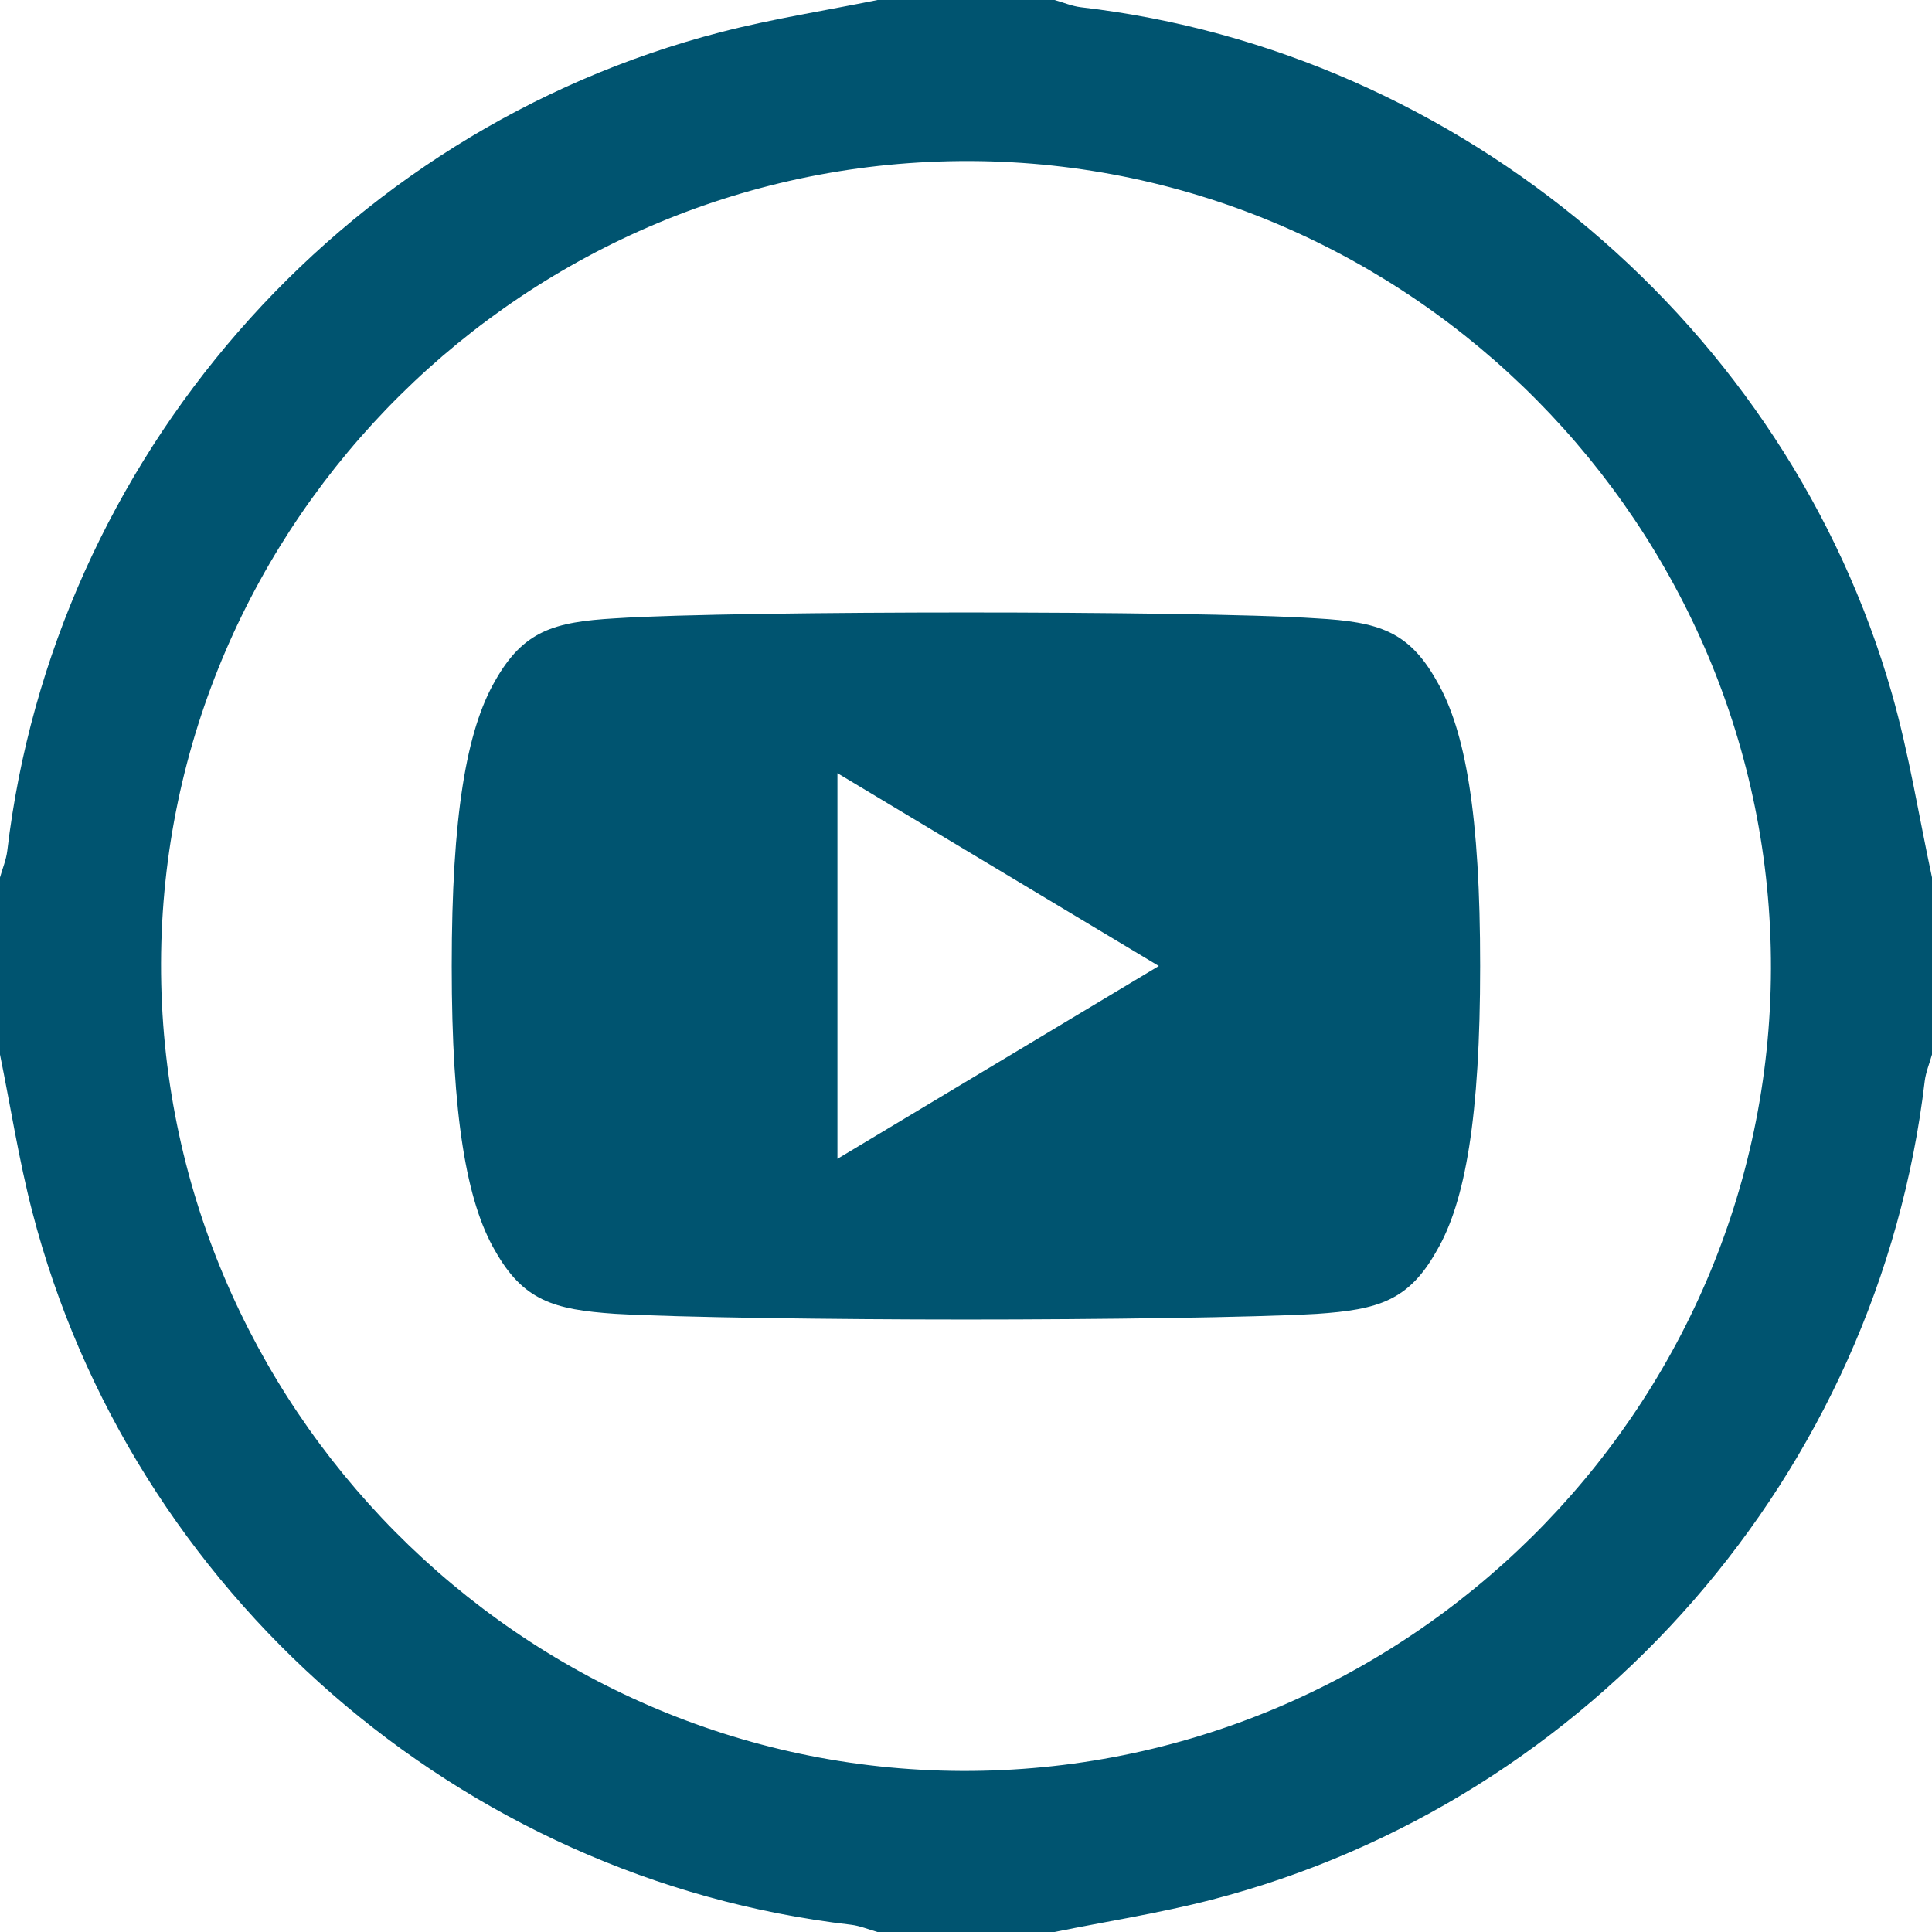 <svg xmlns="http://www.w3.org/2000/svg" viewBox="0 0 1091 1091"><defs><style>.cls-1{fill:#005470;}</style></defs><title>youtubesvg_1</title><g id="Capa_2" data-name="Capa 2"><g id="Capa_1-2" data-name="Capa 1"><path class="cls-1" d="M811.2,384.34c-15.75-28-32.85-33.18-67.66-35.14-34.77-2.36-122.21-3.34-198-3.34s-163.37,1-198.11,3.31c-34.74,2-51.87,7.11-67.77,35.17-16.22,28-24.57,76.19-24.57,161.05v.29c0,84.5,8.35,133.07,24.57,160.76,15.9,28,33,33.11,67.73,35.47,34.78,2,122.25,3.23,198.15,3.23s163.2-1.2,198-3.2c34.81-2.36,51.9-7.44,67.66-35.46,16.37-27.69,24.64-76.26,24.64-160.76v-.29C835.88,460.53,827.61,412.32,811.2,384.34ZM472.9,654.39V436.61L654.39,545.5Z"/><path class="cls-1" d="M495.5,0h100c5,1.4,9.91,3.51,15,4.1C825,29,1009.28,184.39,1068.38,391.75c9.68,34,15.18,69.13,22.62,103.75v100c-1.4,5-3.5,10-4.11,15.06-26.11,221-187.58,406.67-402.94,462.29C654.85,1080.37,625,1085,595.5,1091h-100c-5-1.4-9.91-3.51-15-4.1C260.18,1061.39,73.79,899.34,18.16,684,10.64,654.89,6,625,0,595.5v-100c1.4-5,3.5-9.95,4.11-15.06C30.19,259.48,191.7,73.76,407.05,18.15,436.15,10.63,466,6,495.5,0Zm504.56,547.05c.64-249.53-202.94-455-451.88-456.11-250.61-1.09-456.61,203-457.24,453-.63,249.54,203,455,451.87,456.11C793.44,1001.15,999.43,797.06,1000.06,547.05Z"/></g></g></svg>